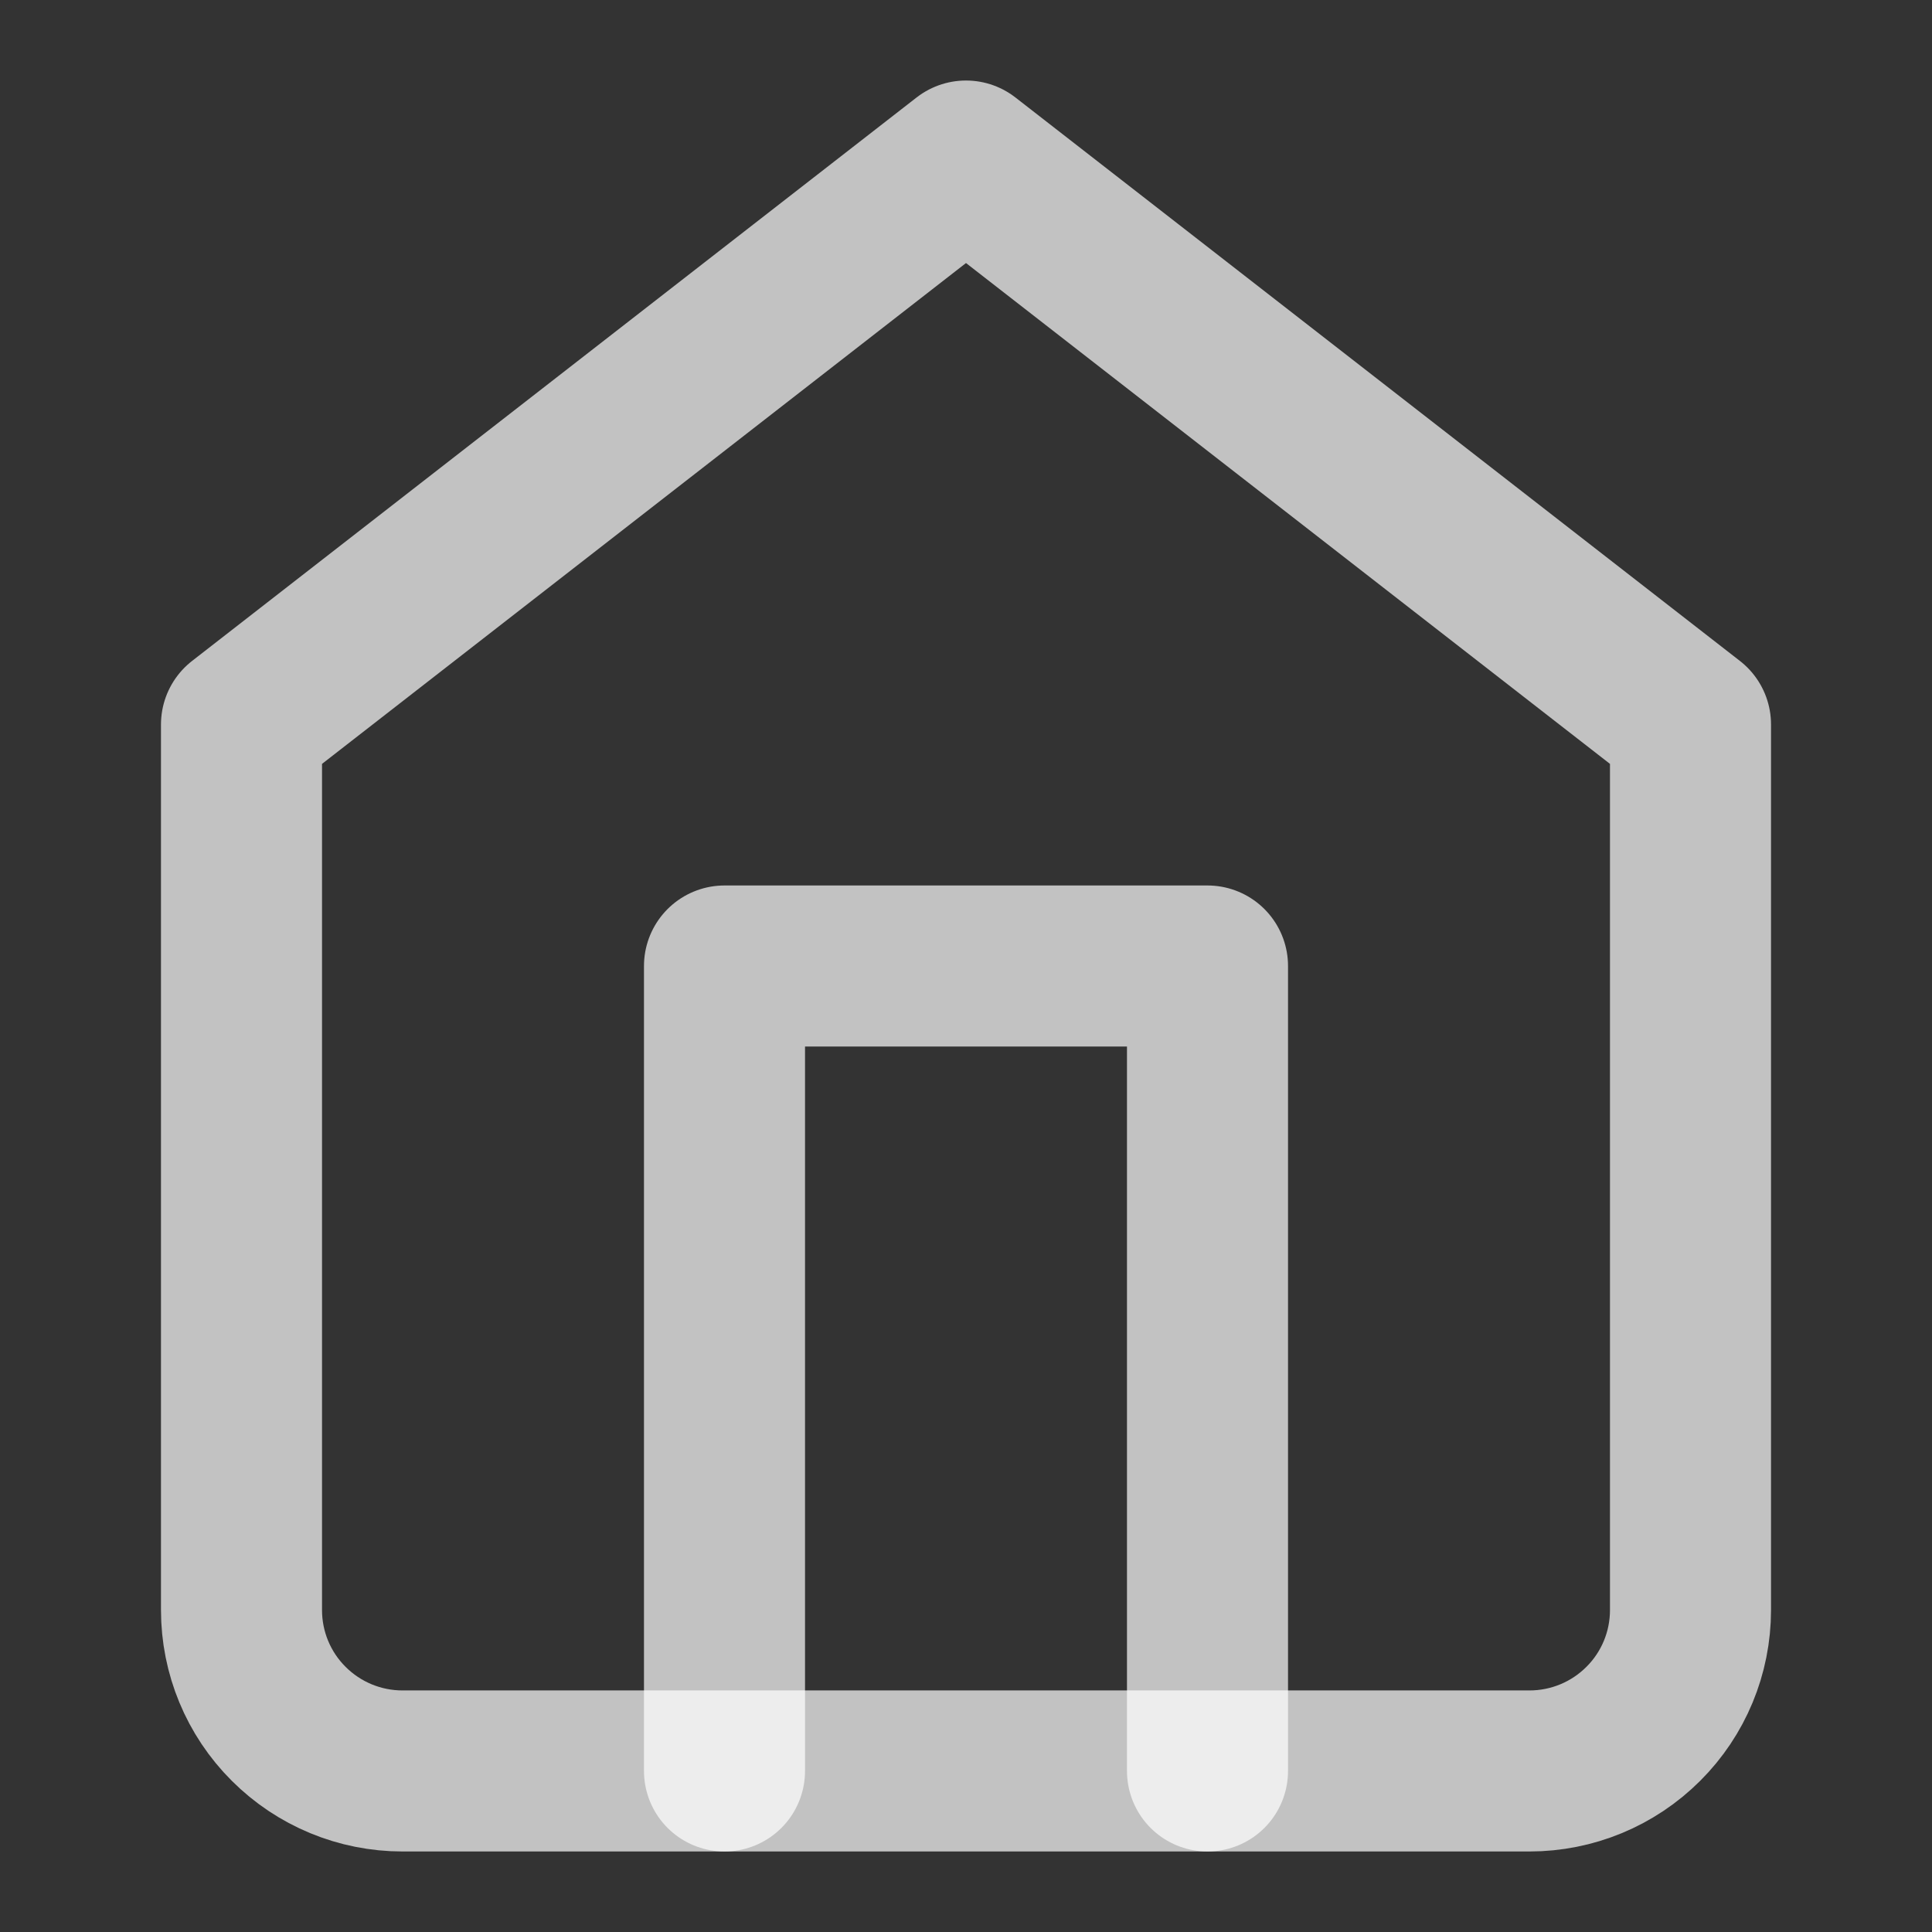 <svg width="17" height="17" viewBox="0 0 17 17" fill="none" xmlns="http://www.w3.org/2000/svg">
<rect x="0" y="0" width="17" height="17" fill="#333333" stroke="none"/>
<path d="M2.125 6.375L8.5 1.417L14.875 6.375V14.167C14.875 14.543 14.726 14.903 14.46 15.168C14.194 15.434 13.834 15.583 13.458 15.583H3.542C3.166 15.583 2.806 15.434 2.54 15.168C2.274 14.903 2.125 14.543 2.125 14.167V6.375Z" stroke="white" stroke-opacity="0.7" stroke-width="1.417" stroke-linecap="round" stroke-linejoin="round"/>
<path d="M6.375 15.583V8.5H10.625V15.583" stroke="white" stroke-opacity="0.7" stroke-width="1.417" stroke-linecap="round" stroke-linejoin="round"/>
</svg>
